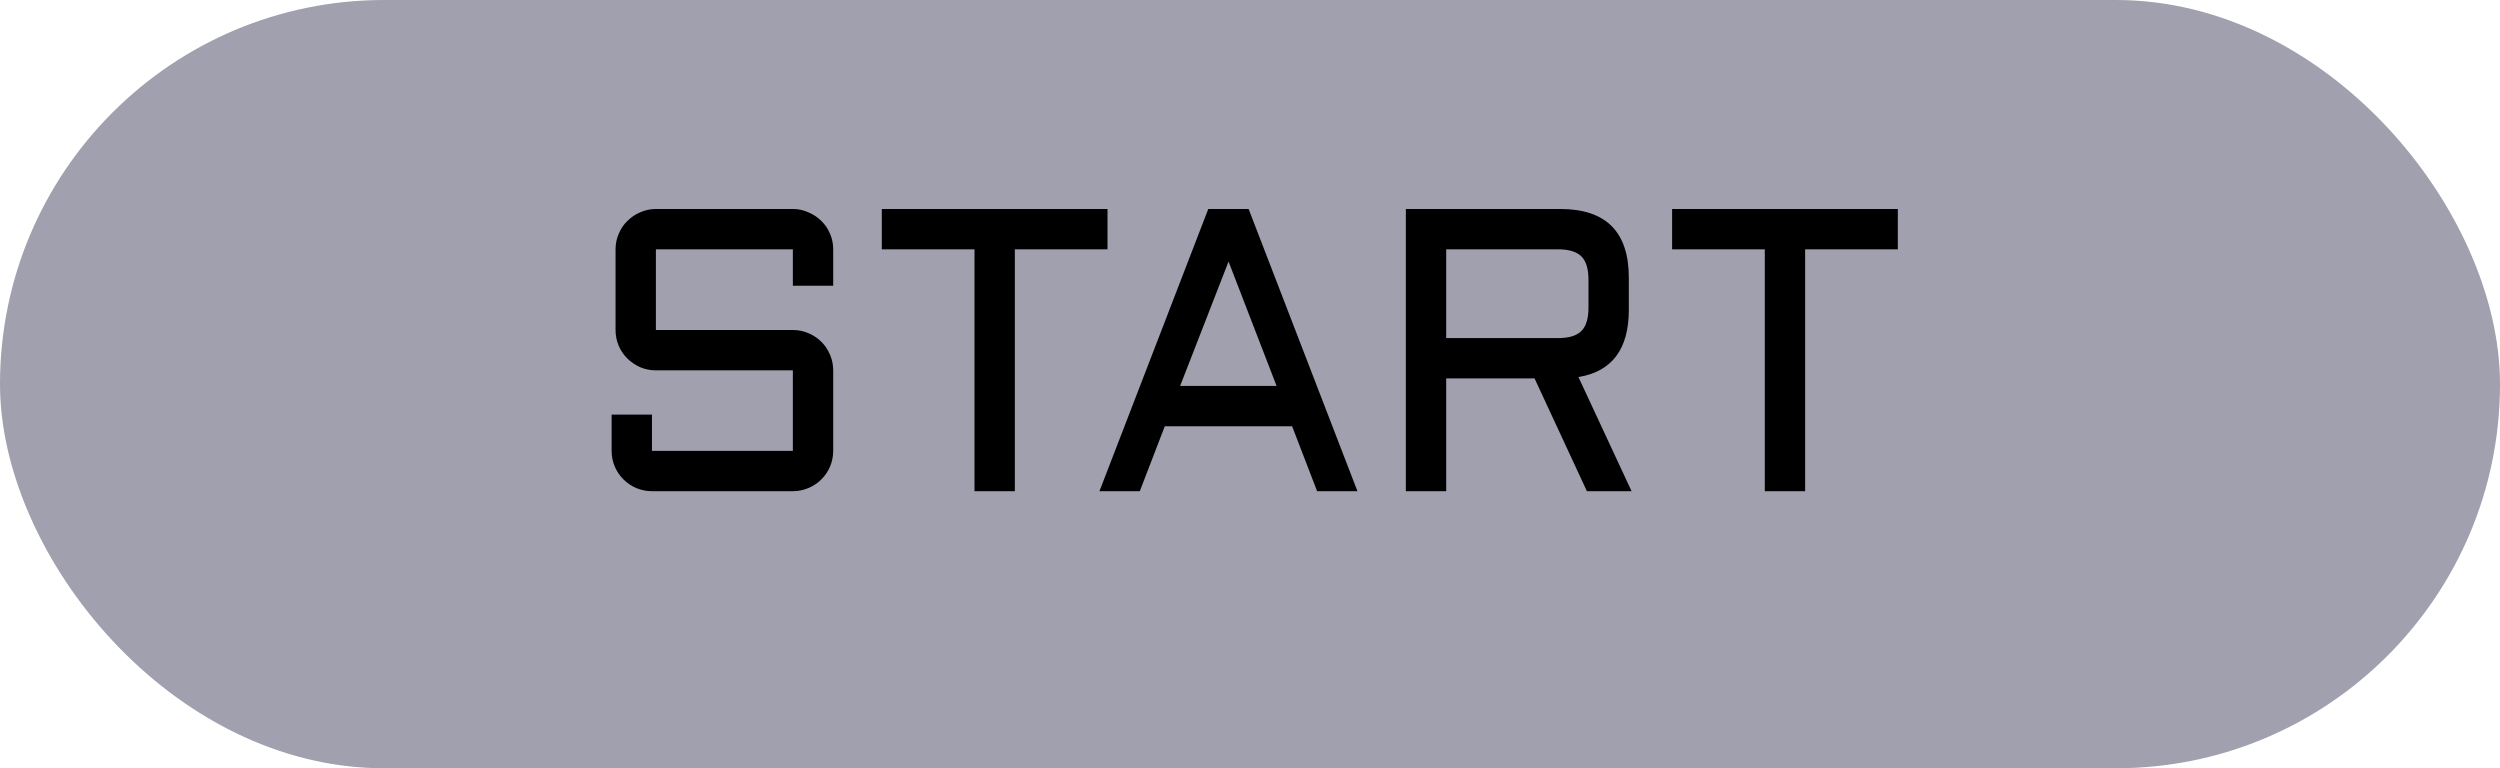 <svg width="397" height="122" viewBox="0 0 397 122" fill="none" xmlns="http://www.w3.org/2000/svg">
<rect width="397" height="122" rx="61" fill="#A0A0AF"/>
<path d="M104.156 58.812C103.281 58.812 102.448 58.646 101.656 58.312C100.885 57.958 100.208 57.5 99.625 56.938C99.042 56.354 98.583 55.677 98.25 54.906C97.917 54.115 97.75 53.281 97.75 52.406V39.594C97.75 38.719 97.917 37.896 98.25 37.125C98.583 36.333 99.042 35.656 99.625 35.094C100.208 34.51 100.885 34.052 101.656 33.719C102.448 33.365 103.281 33.188 104.156 33.188H125.906C126.781 33.188 127.604 33.365 128.375 33.719C129.167 34.052 129.854 34.51 130.438 35.094C131.021 35.656 131.479 36.333 131.812 37.125C132.146 37.896 132.312 38.719 132.312 39.594V45.375H125.906V39.594H104.156V52.406H125.906C126.781 52.406 127.604 52.573 128.375 52.906C129.167 53.24 129.854 53.698 130.438 54.281C131.021 54.865 131.479 55.552 131.812 56.344C132.146 57.115 132.312 57.938 132.312 58.812V71.594C132.312 72.469 132.146 73.302 131.812 74.094C131.479 74.865 131.021 75.542 130.438 76.125C129.854 76.708 129.167 77.167 128.375 77.5C127.604 77.833 126.781 78 125.906 78H103.531C102.656 78 101.823 77.833 101.031 77.5C100.26 77.167 99.583 76.708 99 76.125C98.417 75.542 97.958 74.865 97.625 74.094C97.292 73.302 97.125 72.469 97.125 71.594V65.844H103.531V71.594H125.906V58.812H104.156ZM140.031 33.188H175.875V39.594H161.156V78H154.75V39.594H140.031V33.188ZM198.281 33.188L215.562 78H209.156L205.188 67.688H184.969L181 78H174.594L191.875 33.188H198.281ZM187.406 61.281H202.719L195.094 41.531L187.406 61.281ZM258.656 49.188C258.656 55.438 255.99 59 250.656 59.875L259.094 78H252L243.688 60.094H229.656V78H223.25V33.188H247.781C255.031 33.188 258.656 36.823 258.656 44.094V49.188ZM229.656 53.688H247.438C249.146 53.688 250.375 53.312 251.125 52.562C251.875 51.812 252.25 50.583 252.25 48.875V44.406C252.25 42.698 251.875 41.469 251.125 40.719C250.375 39.969 249.146 39.594 247.438 39.594H229.656V53.688ZM265.531 33.188H301.375V39.594H286.656V78H280.25V39.594H265.531V33.188Z" fill="black"/>
</svg>

